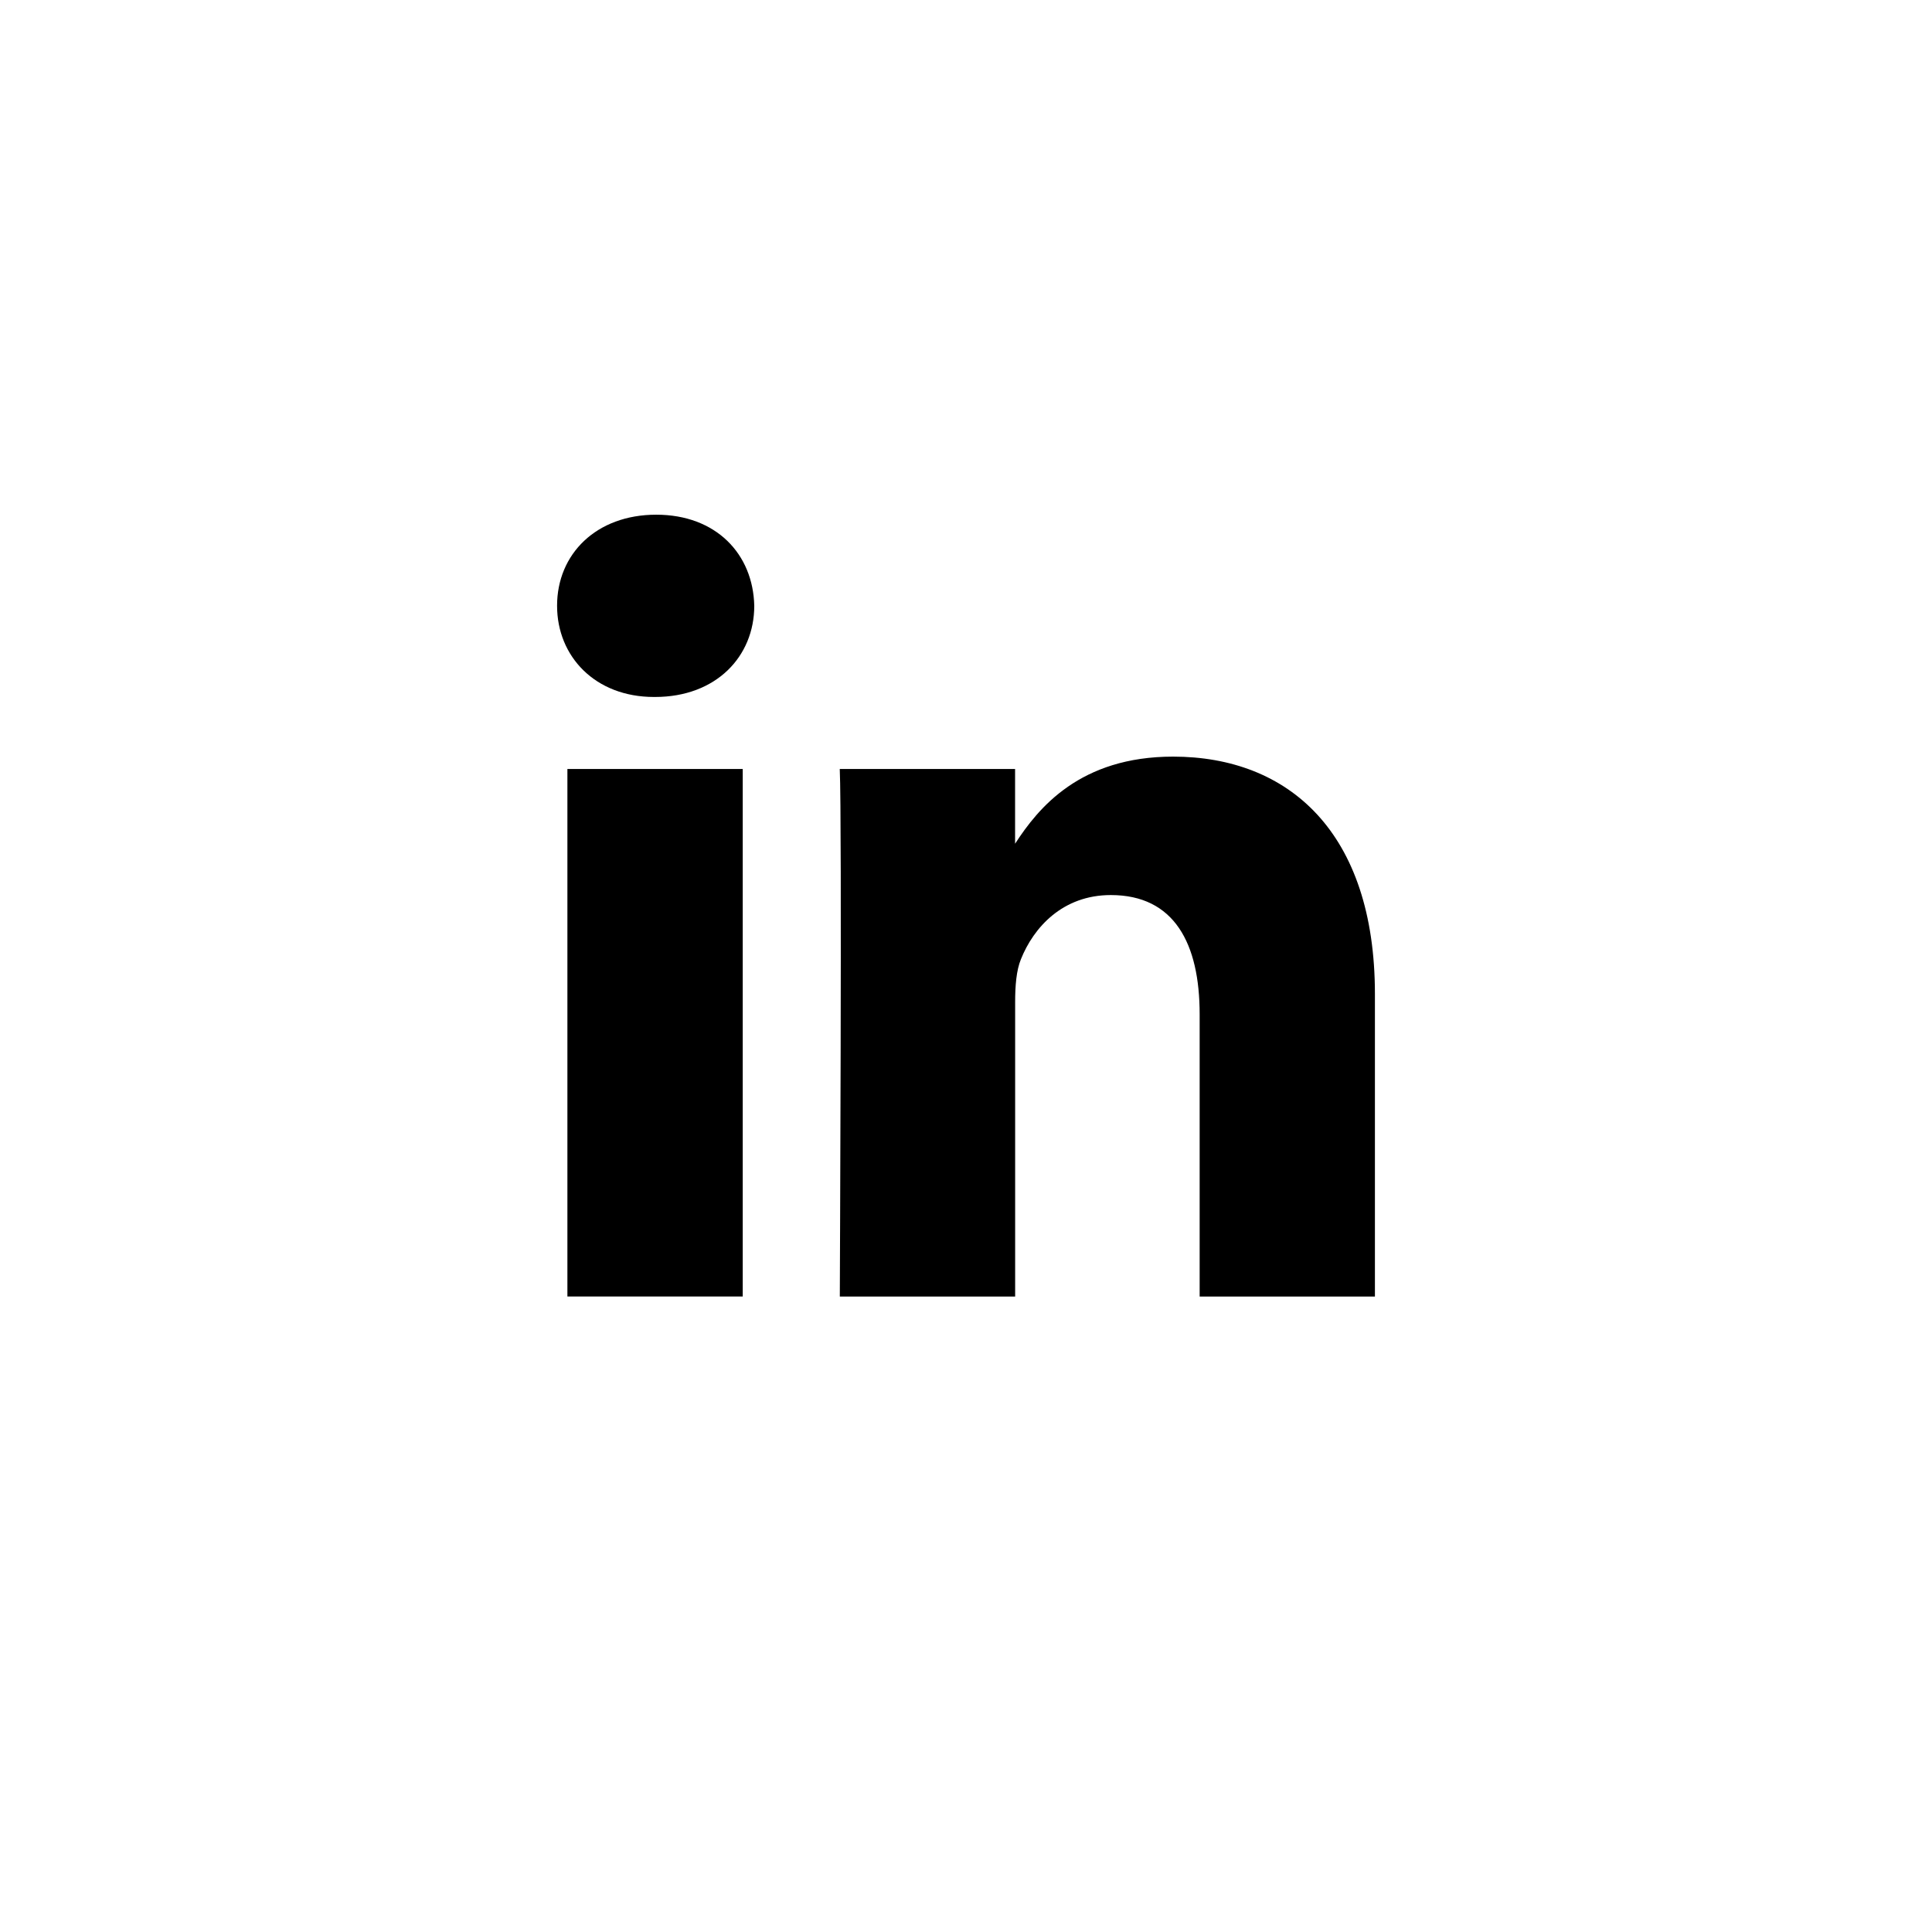 <svg height="512" viewBox="0 0 32 32" width="512" xmlns="http://www.w3.org/2000/svg"><g><path d="m12.302 21.474h-2.904v-8.737h2.904zm1.607-8.737h2.904v1.238c.385-.595 1.076-1.443 2.617-1.443 1.91 0 3.343 1.249 3.343 3.933v5.01h-2.903v-4.675c0-1.174-.42-1.975-1.471-1.975-.802 0-1.28.54-1.489 1.062-.077.186-.096.447-.096.708v4.88h-2.904c-.001-.001.038-7.918-.001-8.738zm-3.04-4.212c.993 0 1.605.652 1.624 1.509 0 .839-.631 1.51-1.643 1.51h-.018c-.975 0-1.605-.672-1.605-1.51-.001-.857.649-1.509 1.642-1.509z"/></g></svg>